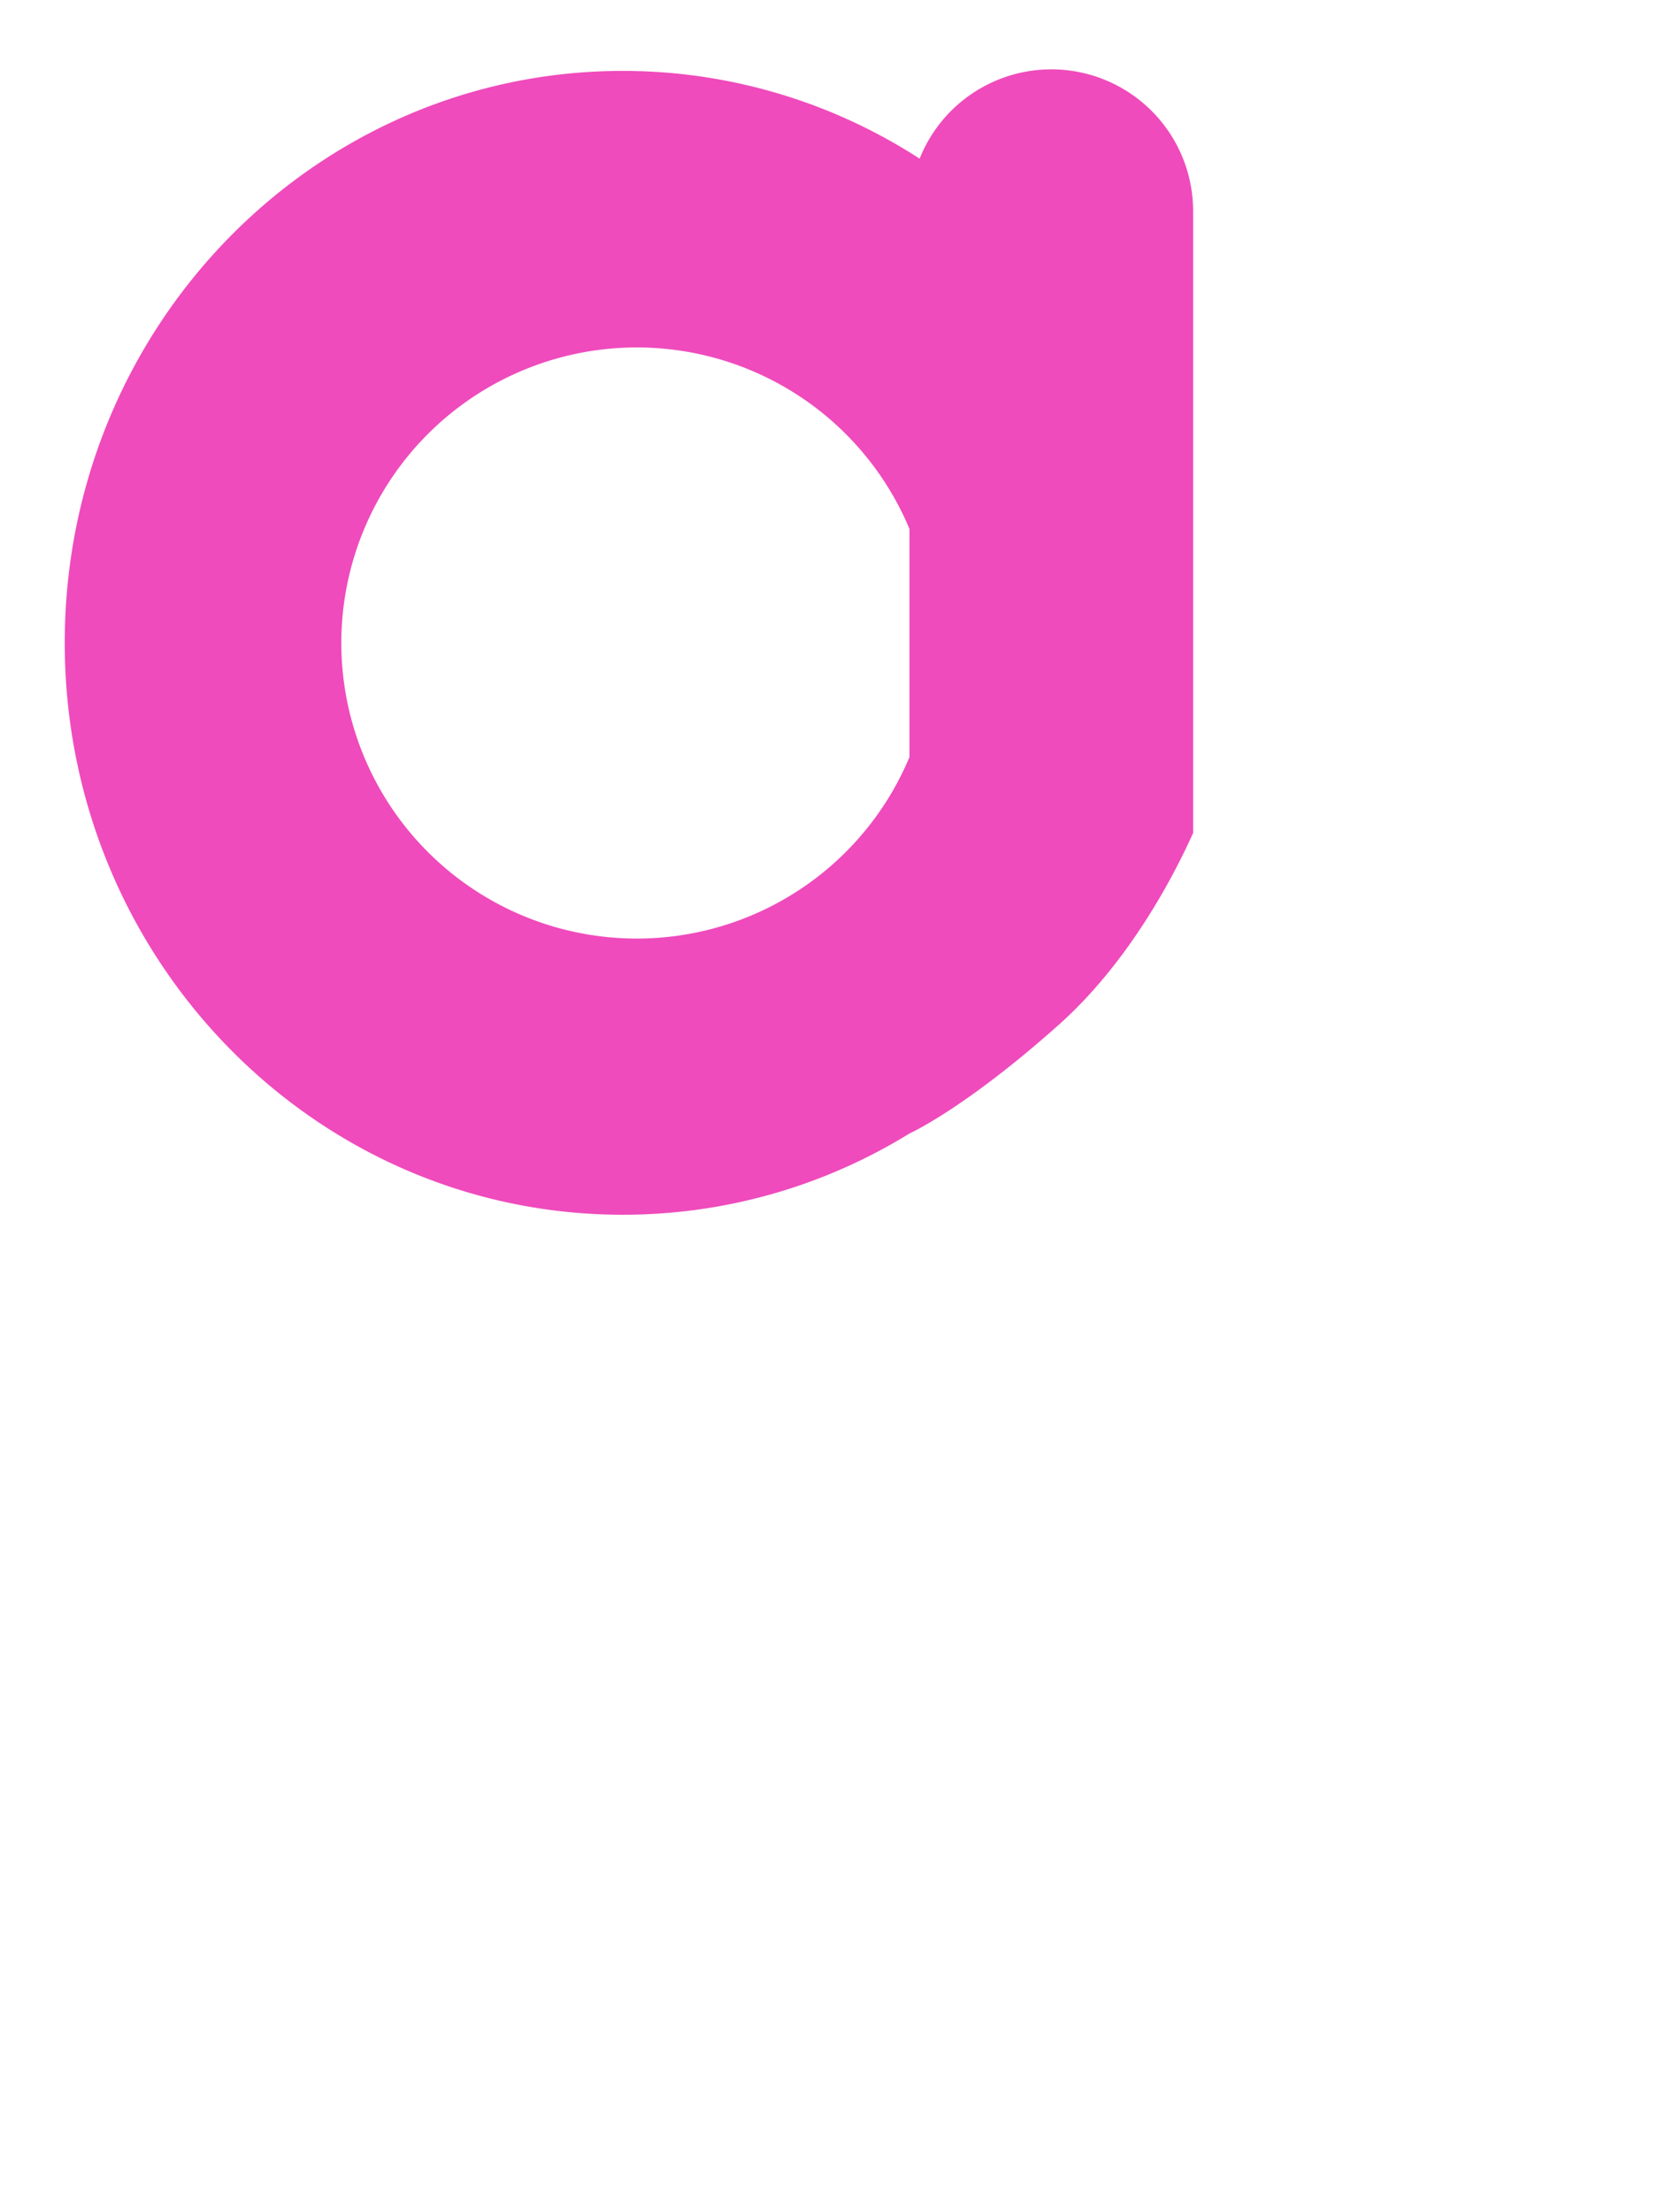 <svg id="e3848614-4267-45c0-9701-1841d1e9fd02" data-name="Layer 1" xmlns="http://www.w3.org/2000/svg" width="354" height="468" viewBox="0 0 354 468">
  <defs>
    <style>
      .e02ee6ad-4ba1-4f83-aada-1880ea132c8f {
        fill: #ef4bbc;
      }
    </style>
  </defs>
  <path class="e02ee6ad-4ba1-4f83-aada-1880ea132c8f" d="M224.06,216.79c18.38-16.4,28-40,28.4-40.5V44.69a30,30,0,0,0-57.87-11.12A115.43,115.43,0,0,0,131.78,15C66.57,15,13.7,69.2,13.7,136s52.87,121,118.08,121a115.32,115.32,0,0,0,60.66-17.19S204.09,234.6,224.06,216.79Zm-89.32-18.22a62.53,62.53,0,1,1,57.7-86.66v48.26A62.54,62.54,0,0,1,134.74,198.57Z"/>
</svg>
